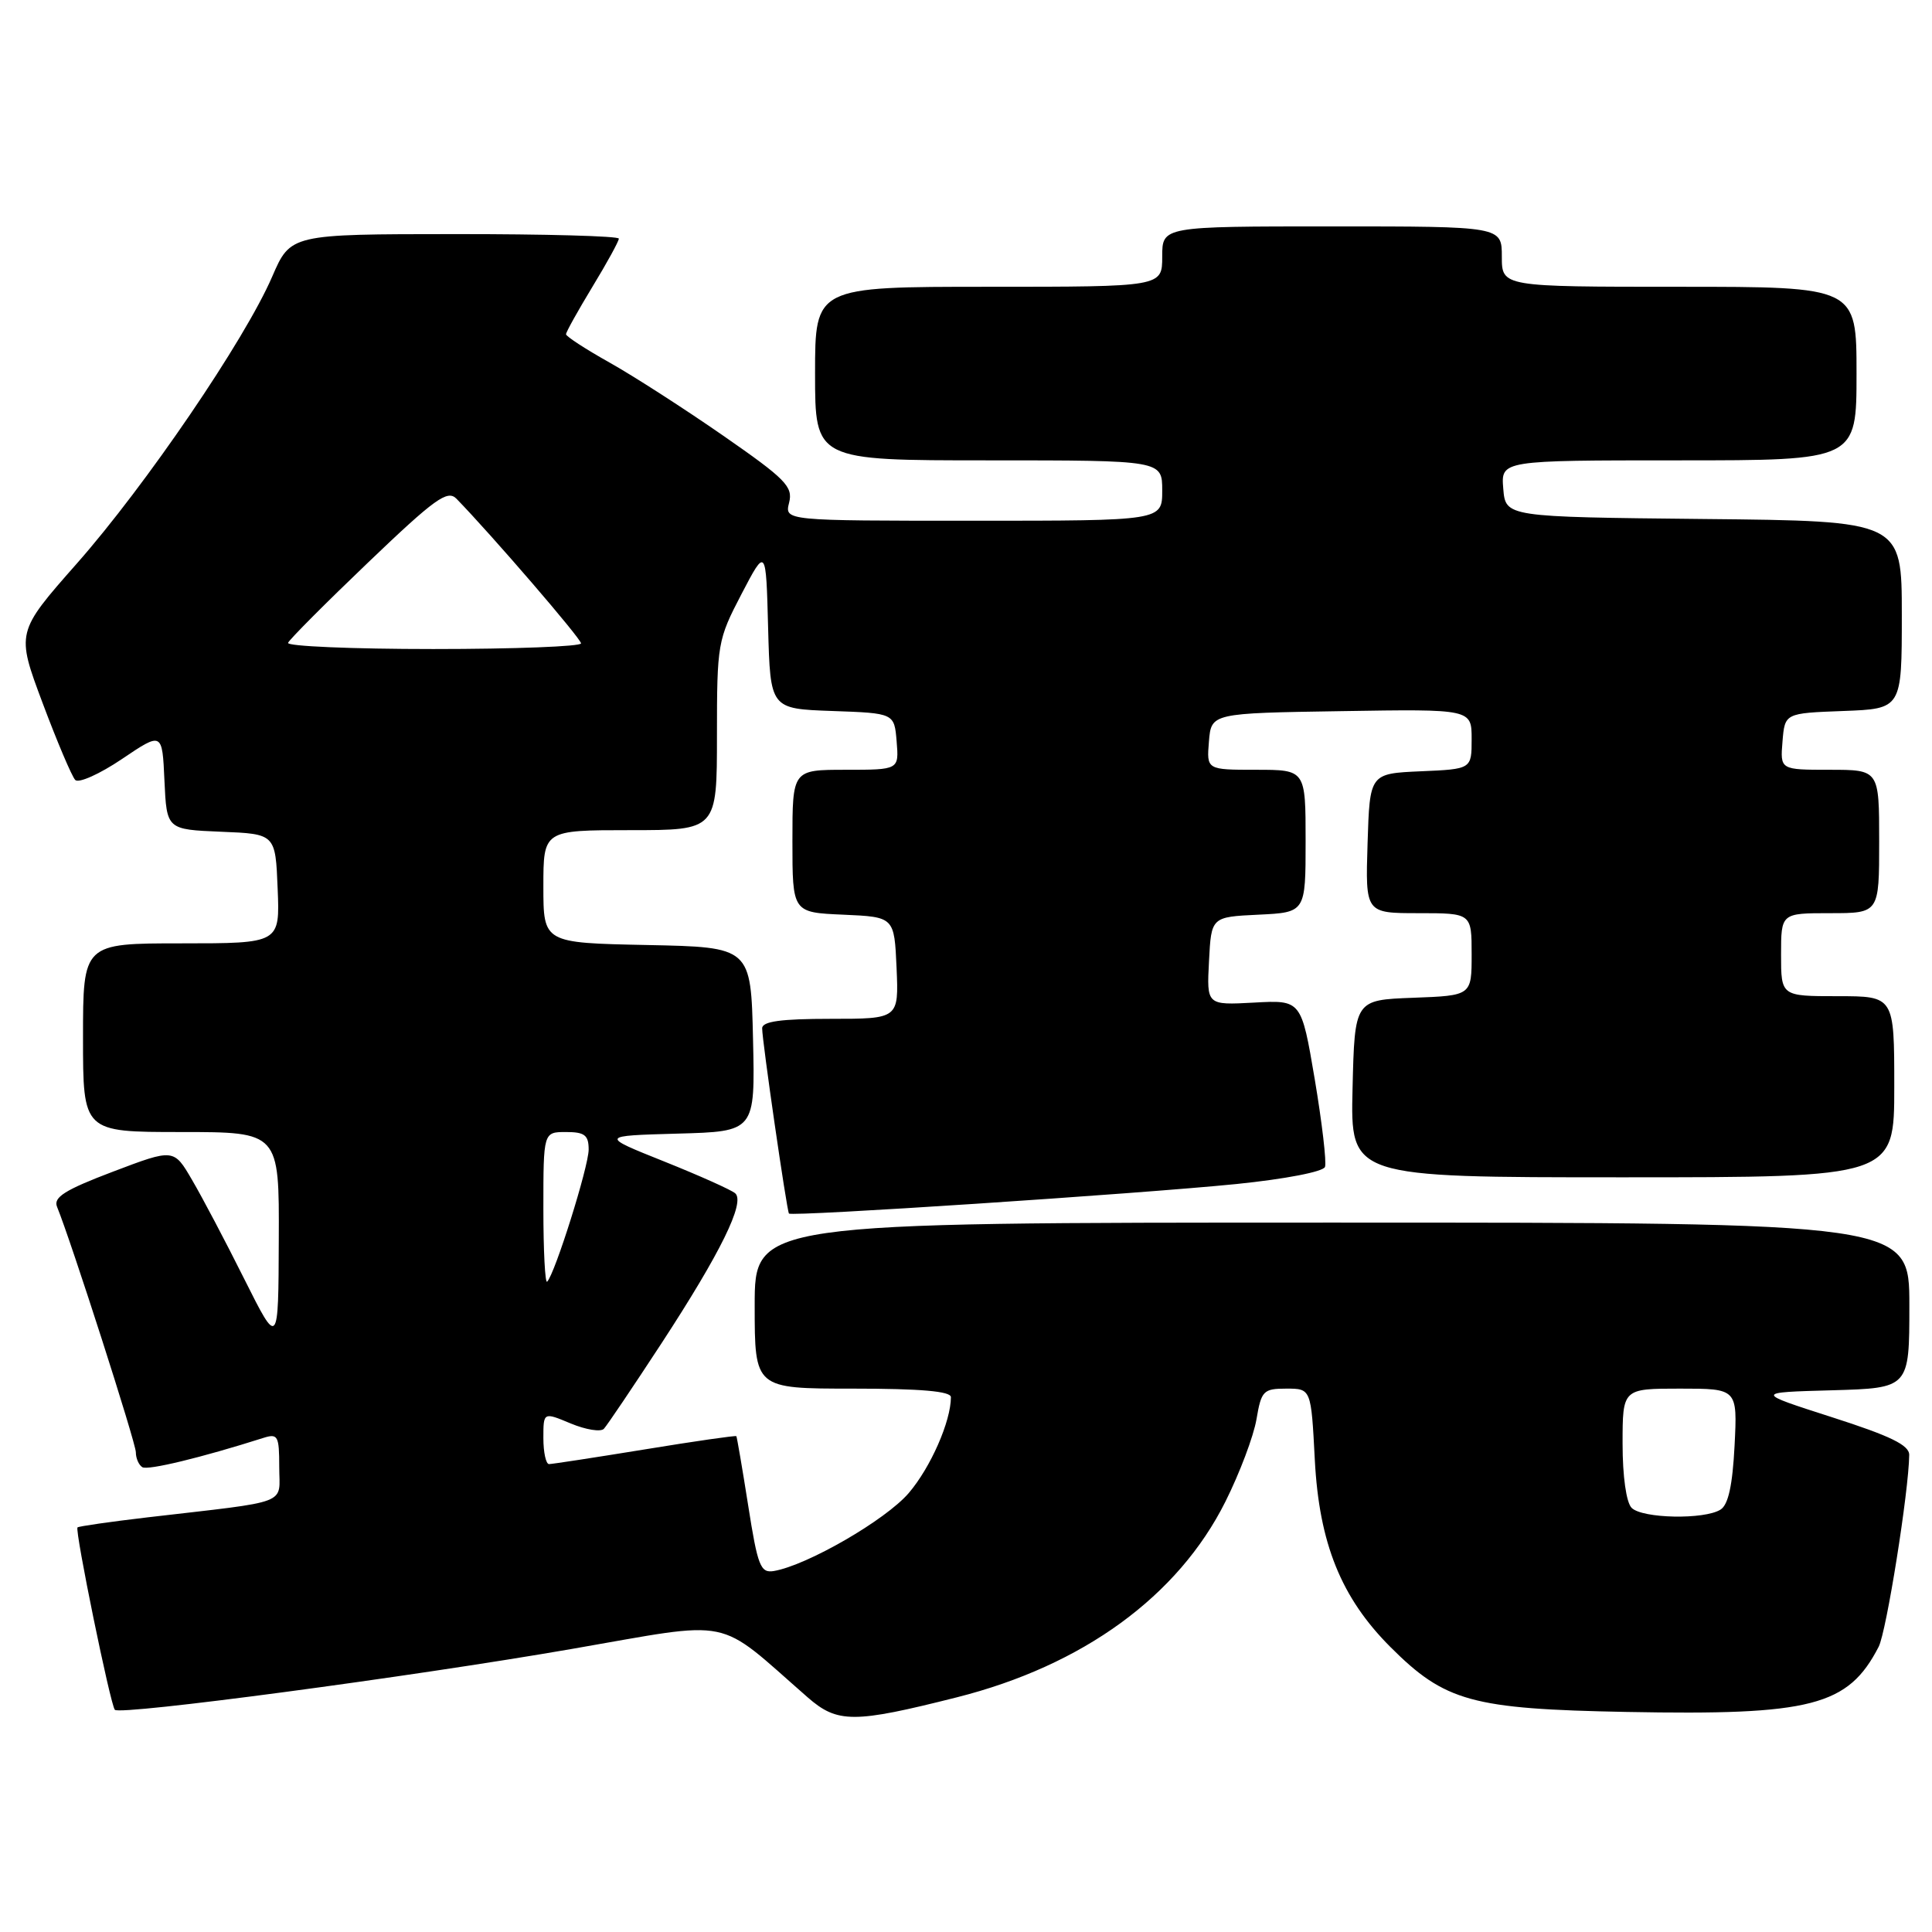 <?xml version="1.0" encoding="UTF-8" standalone="no"?>
<!DOCTYPE svg PUBLIC "-//W3C//DTD SVG 1.1//EN" "http://www.w3.org/Graphics/SVG/1.1/DTD/svg11.dtd" >
<svg xmlns="http://www.w3.org/2000/svg" xmlns:xlink="http://www.w3.org/1999/xlink" version="1.1" viewBox="0 0 256 256">
 <g >
 <path fill="currentColor"
d=" M 126.80 224.90 C 143.51 220.68 156.11 211.50 162.37 198.98 C 164.26 195.21 166.11 190.30 166.49 188.06 C 167.13 184.28 167.40 184.00 170.45 184.00 C 173.73 184.00 173.73 184.00 174.22 193.45 C 174.80 204.51 177.71 211.71 184.24 218.24 C 191.47 225.47 195.02 226.45 215.50 226.84 C 240.04 227.31 244.88 226.06 248.93 218.21 C 249.96 216.23 252.93 197.58 252.98 192.79 C 253.00 191.49 250.51 190.28 242.75 187.79 C 232.50 184.50 232.50 184.50 242.75 184.22 C 253.00 183.93 253.00 183.93 253.00 172.97 C 253.00 162.00 253.00 162.00 176.50 162.00 C 100.00 162.00 100.00 162.00 100.00 173.00 C 100.00 184.00 100.00 184.00 113.00 184.00 C 122.02 184.00 126.00 184.35 126.00 185.13 C 126.00 188.34 123.31 194.45 120.41 197.84 C 117.35 201.41 106.95 207.42 102.53 208.17 C 100.77 208.46 100.40 207.53 99.14 199.50 C 98.36 194.55 97.65 190.41 97.57 190.30 C 97.49 190.19 92.04 190.97 85.46 192.05 C 78.88 193.12 73.16 194.00 72.75 194.00 C 72.34 194.00 72.00 192.45 72.00 190.55 C 72.00 187.10 72.00 187.10 75.63 188.62 C 77.63 189.45 79.61 189.77 80.02 189.32 C 80.44 188.87 83.87 183.78 87.65 178.00 C 95.47 166.02 98.77 159.32 97.42 158.12 C 96.91 157.67 92.67 155.77 88.00 153.90 C 79.50 150.50 79.50 150.50 89.78 150.21 C 100.06 149.93 100.06 149.93 99.78 137.71 C 99.50 125.50 99.50 125.50 85.75 125.22 C 72.00 124.94 72.00 124.94 72.00 117.47 C 72.00 110.00 72.00 110.00 83.50 110.00 C 95.00 110.00 95.00 110.00 95.00 97.47 C 95.00 85.28 95.09 84.78 98.25 78.72 C 101.50 72.50 101.50 72.50 101.78 83.21 C 102.07 93.92 102.07 93.92 110.28 94.21 C 118.50 94.50 118.50 94.50 118.81 98.25 C 119.12 102.00 119.12 102.00 112.06 102.00 C 105.00 102.00 105.00 102.00 105.00 111.45 C 105.00 120.91 105.00 120.91 111.75 121.20 C 118.50 121.50 118.50 121.50 118.80 128.25 C 119.09 135.00 119.09 135.00 110.05 135.00 C 103.48 135.00 101.00 135.34 100.99 136.25 C 100.97 137.80 104.25 160.39 104.54 160.80 C 104.86 161.23 150.66 158.21 163.83 156.89 C 170.30 156.23 175.34 155.26 175.57 154.62 C 175.79 154.00 175.18 148.78 174.21 143.00 C 172.43 132.50 172.43 132.50 166.16 132.85 C 159.89 133.19 159.89 133.19 160.20 127.35 C 160.50 121.50 160.50 121.50 166.75 121.20 C 173.00 120.90 173.00 120.90 173.00 111.45 C 173.00 102.00 173.00 102.00 166.44 102.00 C 159.88 102.00 159.88 102.00 160.19 98.25 C 160.50 94.50 160.50 94.50 177.75 94.23 C 195.00 93.95 195.00 93.95 195.00 97.93 C 195.00 101.91 195.00 101.91 188.25 102.20 C 181.50 102.50 181.50 102.50 181.21 111.75 C 180.92 121.00 180.92 121.00 187.96 121.00 C 195.00 121.00 195.00 121.00 195.00 126.46 C 195.00 131.92 195.00 131.92 187.25 132.21 C 179.50 132.50 179.50 132.50 179.22 144.25 C 178.94 156.00 178.94 156.00 214.97 156.00 C 251.00 156.00 251.00 156.00 251.00 144.00 C 251.00 132.00 251.00 132.00 243.50 132.00 C 236.00 132.00 236.00 132.00 236.00 126.50 C 236.00 121.00 236.00 121.00 242.50 121.00 C 249.00 121.00 249.00 121.00 249.00 111.50 C 249.00 102.00 249.00 102.00 242.44 102.00 C 235.88 102.00 235.88 102.00 236.19 98.25 C 236.50 94.50 236.50 94.50 244.25 94.21 C 252.00 93.92 252.00 93.92 252.00 81.47 C 252.00 69.03 252.00 69.03 225.75 68.77 C 199.50 68.50 199.50 68.50 199.19 64.75 C 198.88 61.00 198.88 61.00 222.44 61.00 C 246.00 61.00 246.00 61.00 246.00 49.50 C 246.00 38.00 246.00 38.00 222.50 38.00 C 199.00 38.00 199.00 38.00 199.00 34.00 C 199.00 30.00 199.00 30.00 176.50 30.00 C 154.00 30.00 154.00 30.00 154.00 34.00 C 154.00 38.00 154.00 38.00 131.00 38.00 C 108.00 38.00 108.00 38.00 108.00 49.50 C 108.00 61.00 108.00 61.00 131.00 61.00 C 154.00 61.00 154.00 61.00 154.00 65.00 C 154.00 69.00 154.00 69.00 128.98 69.00 C 103.96 69.00 103.96 69.00 104.56 66.61 C 105.10 64.48 104.10 63.47 95.83 57.73 C 90.70 54.17 83.91 49.80 80.75 48.03 C 77.59 46.26 75.00 44.57 75.00 44.29 C 75.00 44.00 76.58 41.17 78.50 38.00 C 80.43 34.83 82.00 31.96 82.00 31.62 C 82.00 31.28 72.21 31.01 60.25 31.02 C 38.50 31.03 38.50 31.03 36.06 36.67 C 32.42 45.08 19.31 64.32 10.19 74.66 C 2.14 83.79 2.14 83.79 5.64 93.14 C 7.57 98.29 9.52 102.88 9.97 103.35 C 10.42 103.81 13.20 102.57 16.15 100.58 C 21.50 96.97 21.50 96.97 21.79 103.44 C 22.09 109.91 22.09 109.91 29.29 110.21 C 36.50 110.50 36.50 110.50 36.79 117.75 C 37.09 125.00 37.09 125.00 24.04 125.00 C 11.00 125.00 11.00 125.00 11.00 137.50 C 11.00 150.00 11.00 150.00 24.00 150.00 C 37.00 150.00 37.00 150.00 36.94 164.25 C 36.89 178.50 36.89 178.50 32.38 169.50 C 29.91 164.55 26.79 158.63 25.45 156.35 C 23.03 152.19 23.03 152.19 14.97 155.25 C 8.59 157.67 7.04 158.65 7.56 159.91 C 9.43 164.49 18.00 191.18 18.00 192.43 C 18.00 193.23 18.39 194.12 18.86 194.41 C 19.58 194.86 26.66 193.15 34.90 190.53 C 36.82 189.92 37.00 190.25 37.00 194.37 C 37.00 199.49 38.77 198.82 19.53 201.06 C 14.59 201.64 10.43 202.24 10.27 202.39 C 9.89 202.78 14.64 225.97 15.22 226.56 C 15.98 227.31 54.32 222.21 75.73 218.50 C 97.61 214.71 94.66 214.10 107.00 224.89 C 110.97 228.36 113.10 228.36 126.80 224.90 Z  M 216.20 199.80 C 215.49 199.09 215.00 195.64 215.00 191.30 C 215.00 184.00 215.00 184.00 222.61 184.00 C 230.22 184.00 230.22 184.00 229.84 191.55 C 229.57 196.80 229.01 199.39 227.98 200.03 C 225.85 201.38 217.62 201.22 216.20 199.80 Z  M 72.00 160.17 C 72.00 150.00 72.00 150.00 75.00 150.00 C 77.47 150.00 78.00 150.41 78.00 152.32 C 78.00 154.57 73.53 168.80 72.50 169.83 C 72.23 170.11 72.00 165.76 72.00 160.17 Z  M 38.17 85.18 C 38.35 84.73 43.13 79.93 48.80 74.51 C 57.63 66.06 59.29 64.87 60.48 66.08 C 65.10 70.82 76.99 84.62 76.99 85.25 C 77.00 85.66 68.19 86.00 57.42 86.00 C 46.65 86.00 37.98 85.63 38.17 85.18 Z "/>
</g>
</svg>